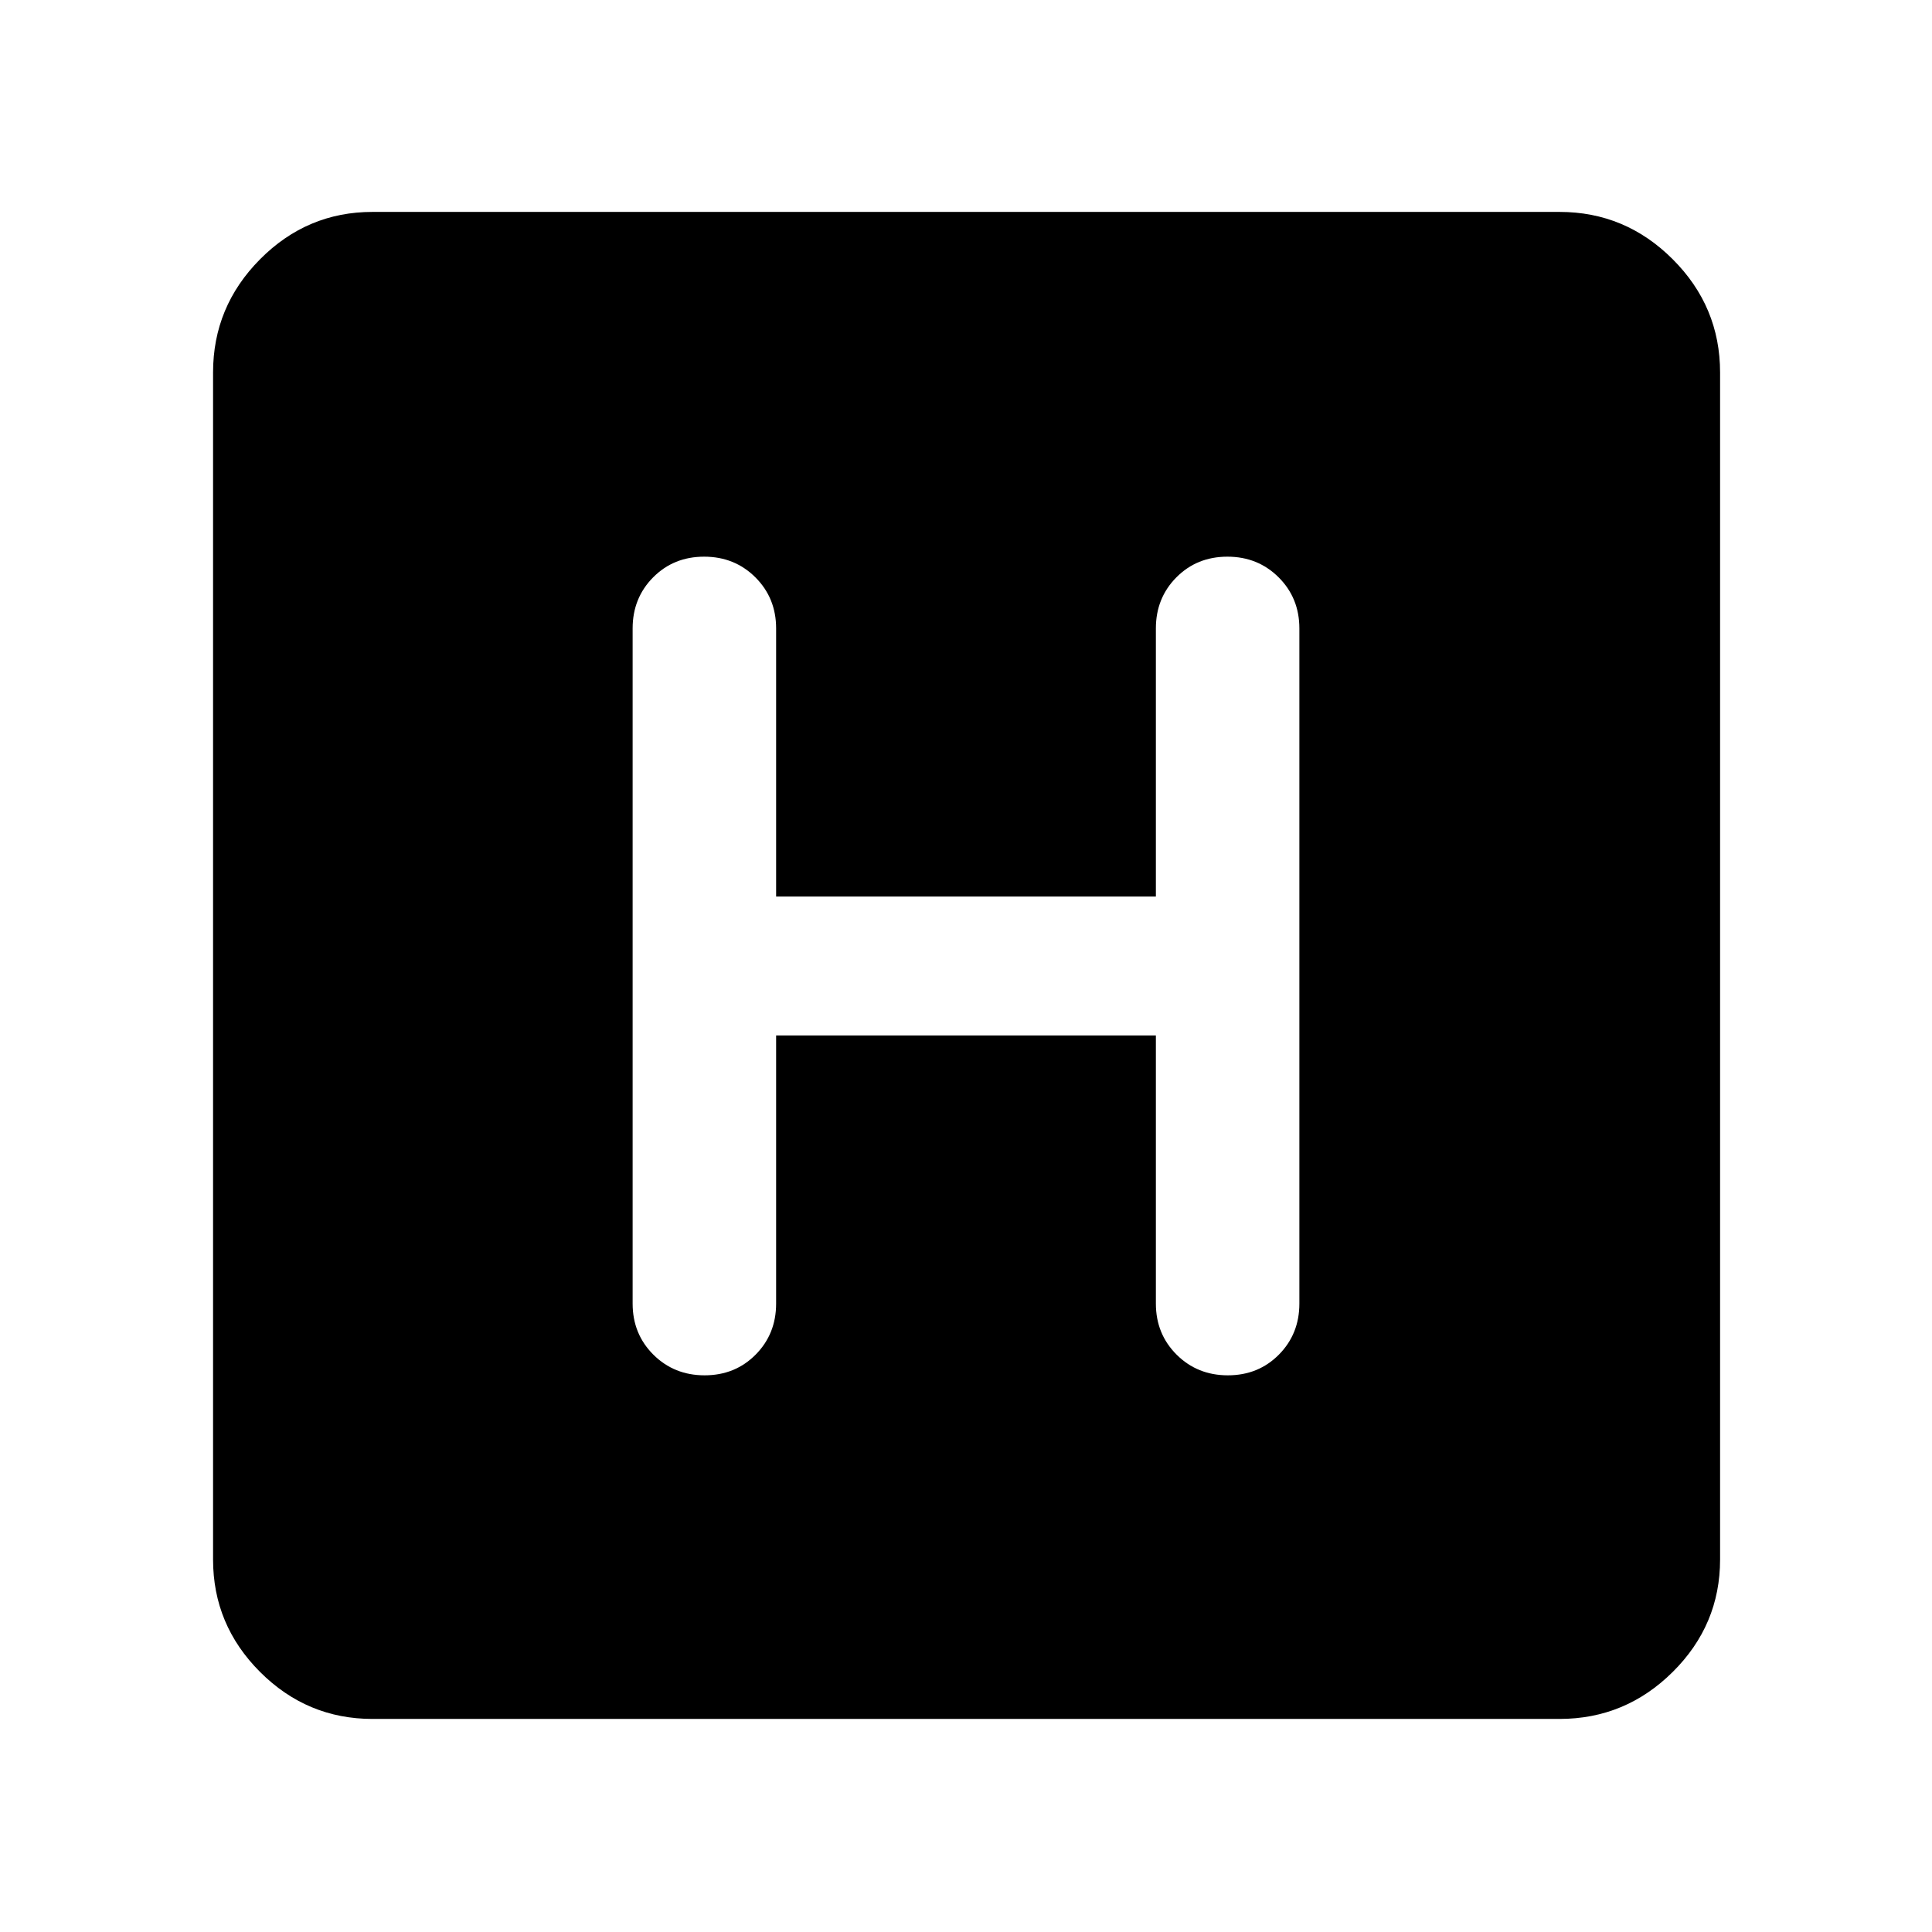 <svg xmlns="http://www.w3.org/2000/svg" width="48" height="48" viewBox="0 -960 960 960"><path d="M185.09-105.87q-32.51 0-55.87-23.35-23.35-23.36-23.35-55.87v-589.82q0-32.74 23.35-56.26 23.36-23.53 55.87-23.53h589.82q32.74 0 56.26 23.53 23.53 23.52 23.53 56.26v589.82q0 32.51-23.53 55.87-23.52 23.35-56.26 23.35H185.09Zm200.56-339.61h188.7v133.22q0 15.1 10.3 25.38 10.31 10.27 25.46 10.27t25.35-10.27q10.19-10.28 10.19-25.38v-335.48q0-15.1-10.3-25.38-10.31-10.27-25.46-10.27t-25.35 10.27q-10.19 10.28-10.19 25.38v133.22h-188.7v-133.22q0-15.1-10.3-25.38-10.31-10.27-25.46-10.27t-25.35 10.27q-10.19 10.28-10.19 25.38v335.48q0 15.1 10.3 25.38 10.31 10.27 25.46 10.27t25.35-10.27q10.19-10.28 10.19-25.38v-133.22Z"/></svg>
